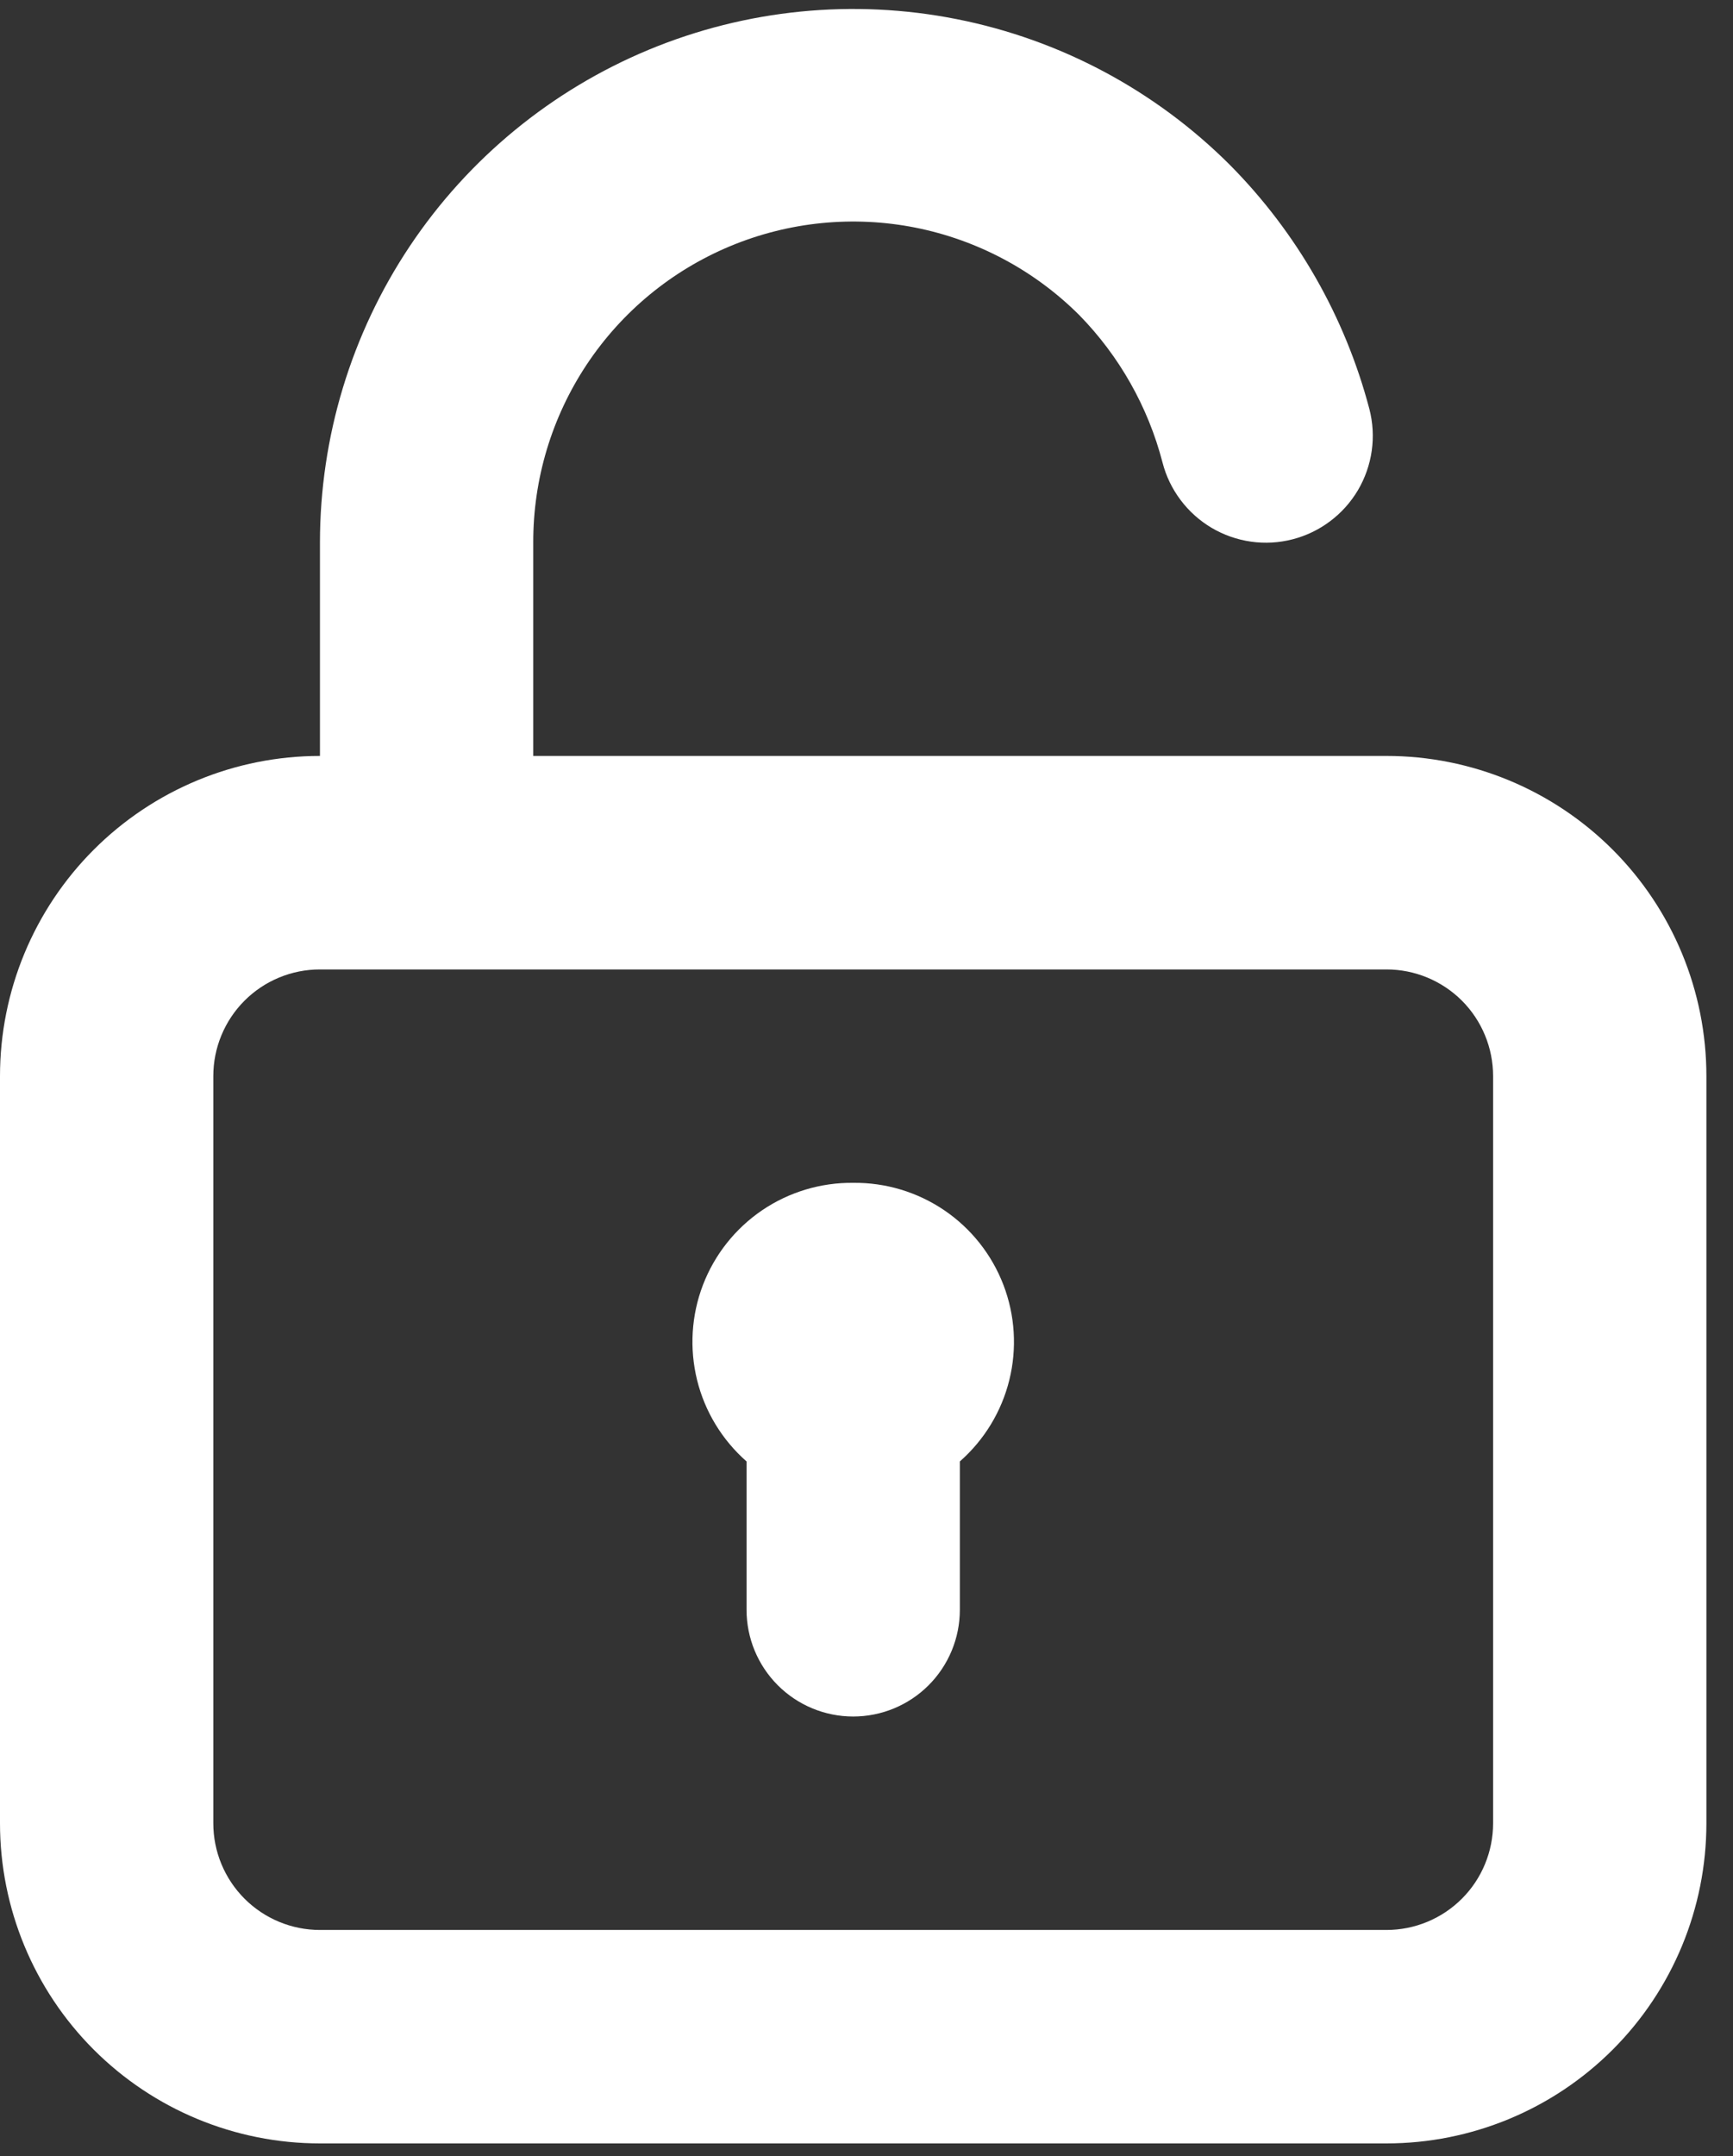 <svg width="37" height="46" viewBox="0 0 37 46" fill="none" xmlns="http://www.w3.org/2000/svg">
<rect x="0" y="0" width="37" height="46" fill="#333333" stroke="none"/>
<path d="M18.216 25.236C17.523 25.228 16.844 25.433 16.27 25.822C15.697 26.212 15.256 26.768 15.008 27.415C14.76 28.063 14.717 28.77 14.883 29.444C15.049 30.116 15.418 30.722 15.939 31.18V34.345C15.939 34.949 16.179 35.528 16.606 35.955C17.033 36.382 17.612 36.622 18.216 36.622C18.82 36.622 19.399 36.382 19.826 35.955C20.253 35.528 20.493 34.949 20.493 34.345V31.18C21.014 30.722 21.383 30.116 21.549 29.444C21.716 28.77 21.672 28.063 21.424 27.415C21.176 26.768 20.736 26.212 20.162 25.822C19.588 25.433 18.91 25.228 18.216 25.236ZM29.601 16.128H11.385V11.574C11.382 10.222 11.78 8.9 12.529 7.774C13.278 6.648 14.344 5.77 15.592 5.251C16.841 4.731 18.215 4.594 19.542 4.856C20.868 5.119 22.087 5.769 23.044 6.724C23.9 7.599 24.512 8.682 24.82 9.867C24.894 10.157 25.026 10.429 25.206 10.668C25.386 10.908 25.611 11.109 25.869 11.262C26.127 11.414 26.412 11.514 26.709 11.556C27.006 11.598 27.308 11.581 27.598 11.506C27.888 11.431 28.16 11.3 28.399 11.12C28.639 10.94 28.84 10.715 28.993 10.457C29.145 10.199 29.245 9.913 29.287 9.617C29.329 9.32 29.312 9.018 29.237 8.728C28.718 6.758 27.689 4.959 26.254 3.514C24.661 1.925 22.632 0.844 20.425 0.408C18.218 -0.029 15.93 0.199 13.852 1.061C11.774 1.924 9.998 3.383 8.748 5.254C7.499 7.125 6.832 9.324 6.831 11.574V16.128C5.019 16.128 3.282 16.848 2.001 18.129C0.72 19.41 0 21.148 0 22.959V38.899C0 40.71 0.72 42.448 2.001 43.729C3.282 45.01 5.019 45.73 6.831 45.73H29.601C31.413 45.73 33.151 45.01 34.432 43.729C35.713 42.448 36.432 40.71 36.432 38.899V22.959C36.432 21.148 35.713 19.41 34.432 18.129C33.151 16.848 31.413 16.128 29.601 16.128ZM31.878 38.899C31.878 39.503 31.639 40.082 31.212 40.509C30.784 40.936 30.205 41.176 29.601 41.176H6.831C6.227 41.176 5.648 40.936 5.221 40.509C4.794 40.082 4.554 39.503 4.554 38.899V22.959C4.554 22.356 4.794 21.776 5.221 21.349C5.648 20.922 6.227 20.683 6.831 20.683H29.601C30.205 20.683 30.784 20.922 31.212 21.349C31.639 21.776 31.878 22.356 31.878 22.959V38.899Z" fill="white"/>
</svg>
